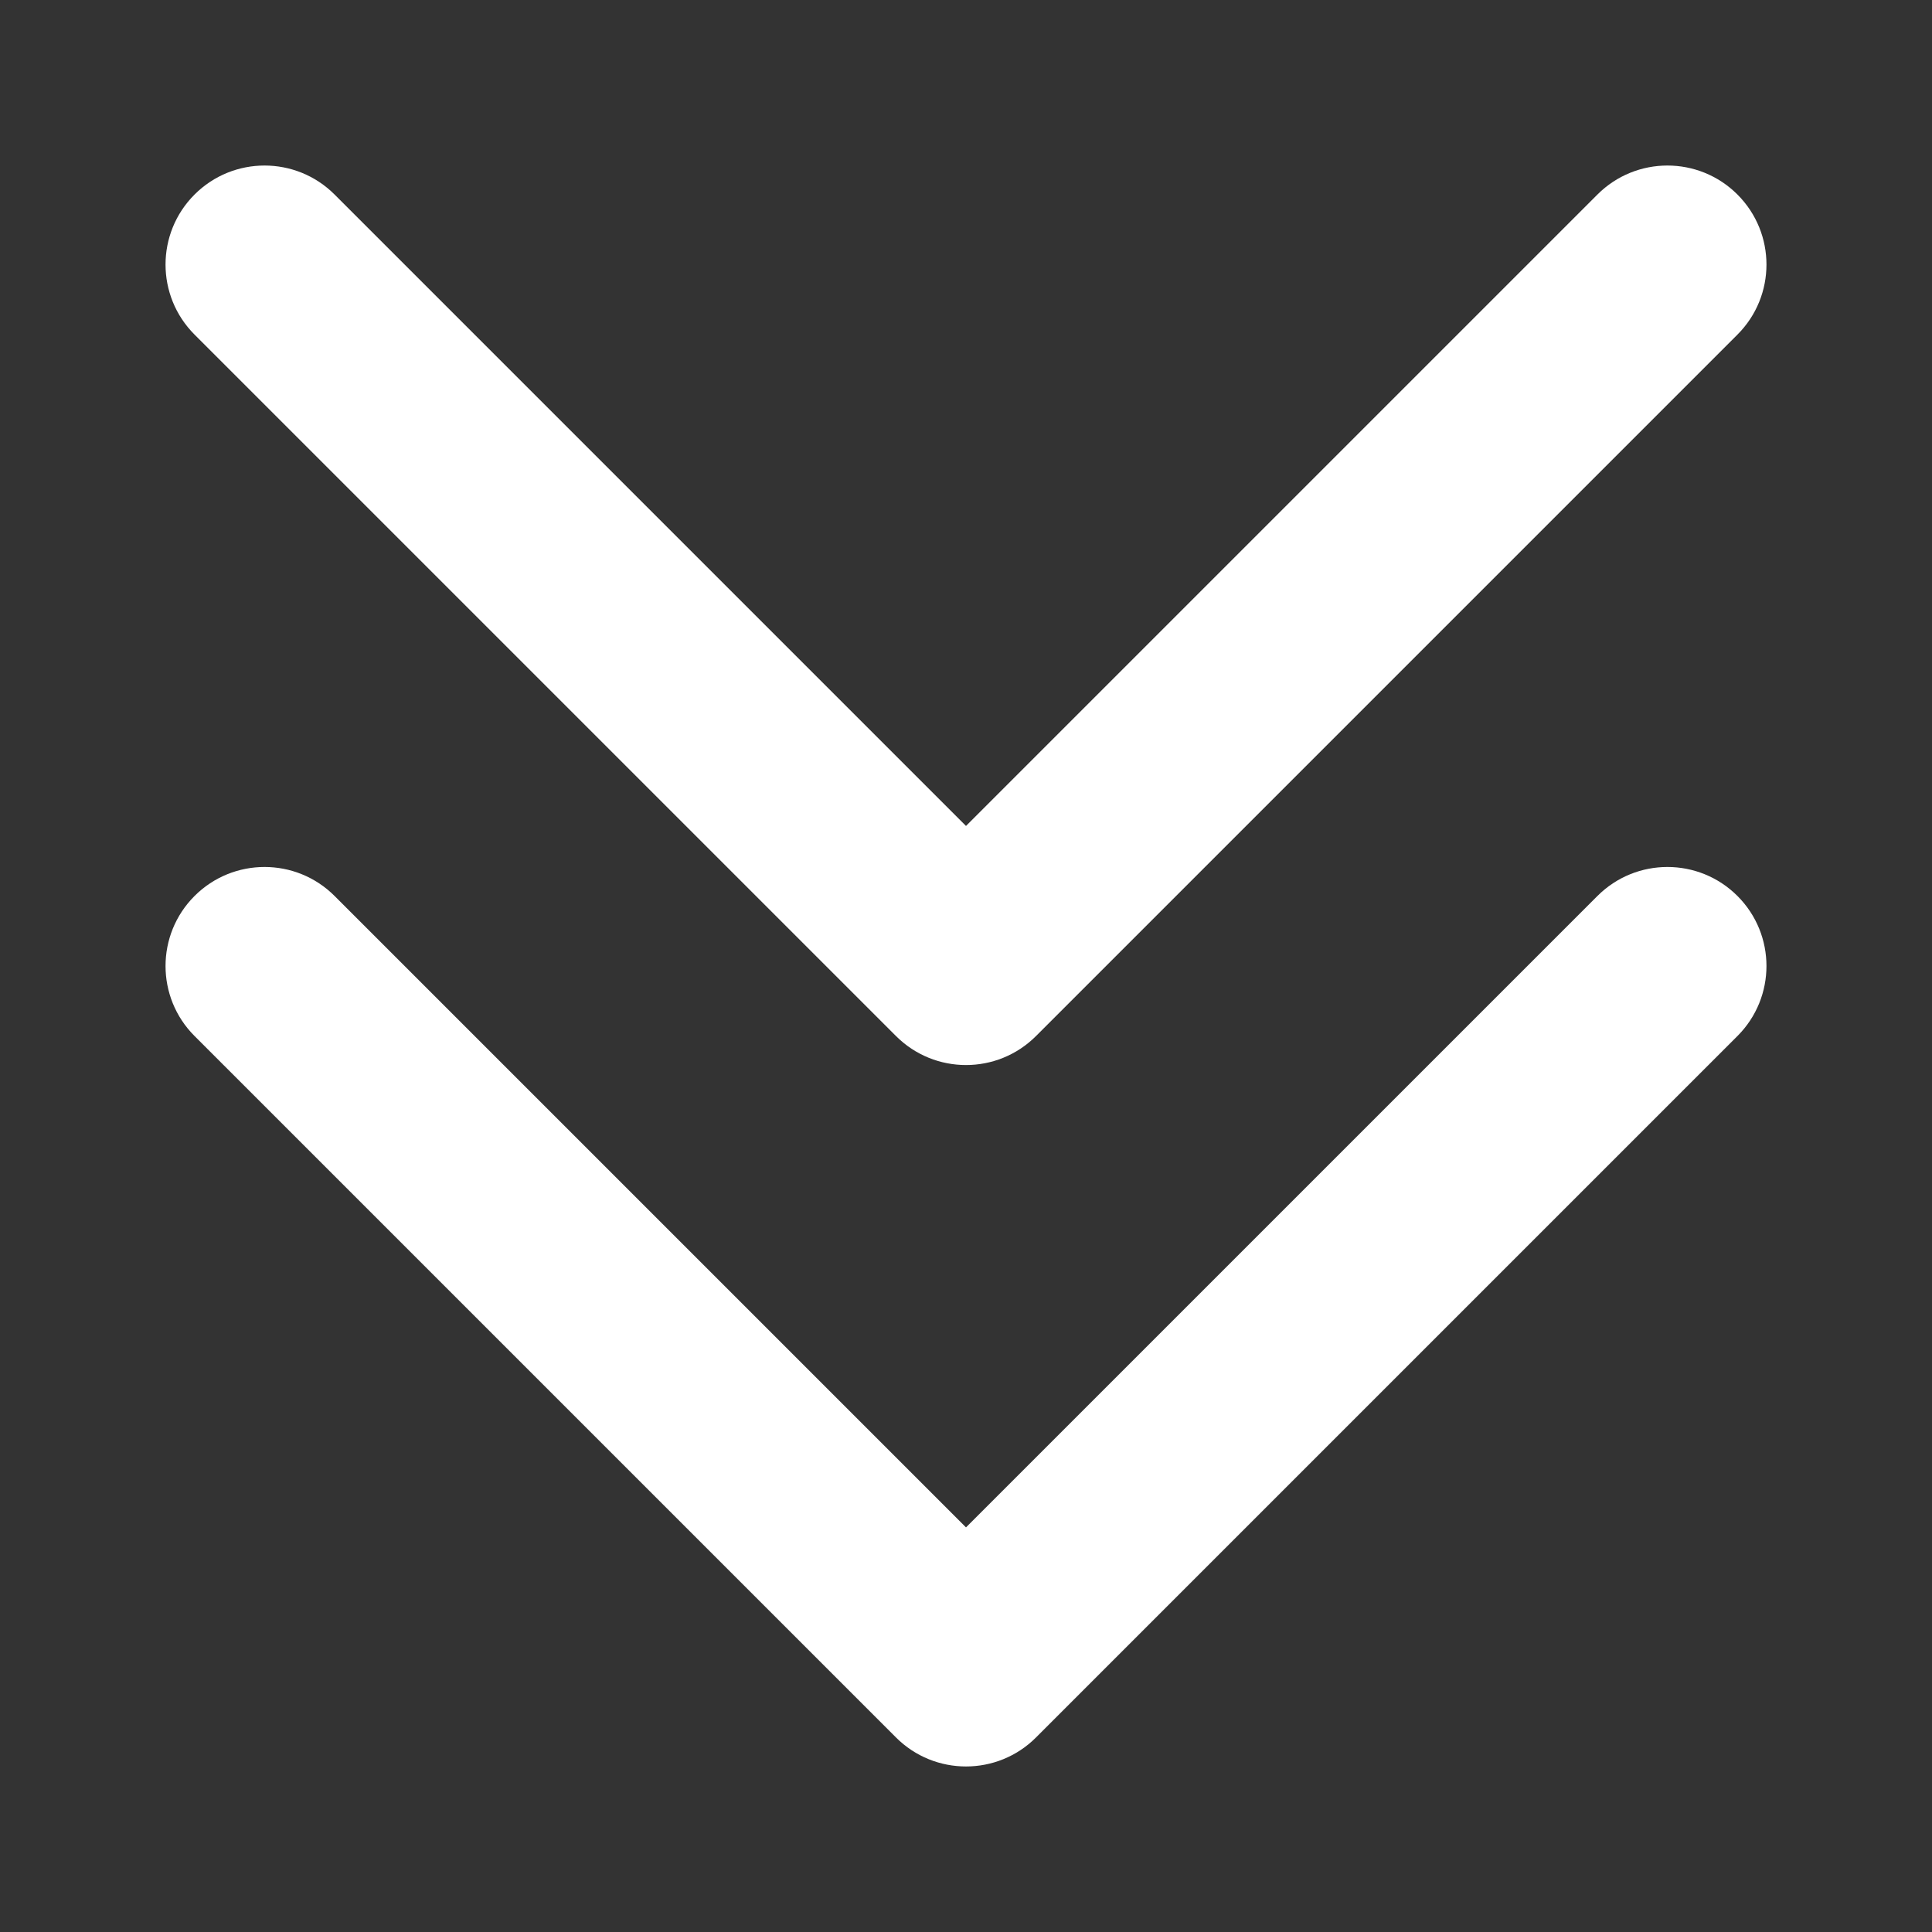 <?xml version="1.0" encoding="UTF-8"?><svg id="a" xmlns="http://www.w3.org/2000/svg" viewBox="0 0 1024 1024"><rect x="0" y="0" width="1024" height="1024" fill="#333333" stroke="none"/><defs><style>.b{fill:#fff;fill-rule:evenodd;}</style></defs><path class="b" d="M177.34,103.11c-20.5-20.5-53.73-20.5-74.23,0-20.5,20.5-20.5,53.73,0,74.23l371.78,371.78c20.5,20.5,53.73,20.5,74.22,0L920.89,177.34c20.5-20.5,20.5-53.73,0-74.23-20.5-20.5-53.73-20.5-74.22,0l-334.67,334.66L177.34,103.11Zm0,371.78c-20.5-20.5-53.73-20.5-74.23,0-20.5,20.5-20.5,53.73,0,74.22l371.78,371.78c20.5,20.5,53.73,20.5,74.22,0l371.78-371.78c20.5-20.5,20.5-53.73,0-74.22-20.5-20.5-53.73-20.5-74.22,0l-334.67,334.66L177.34,474.89Z"/></svg>